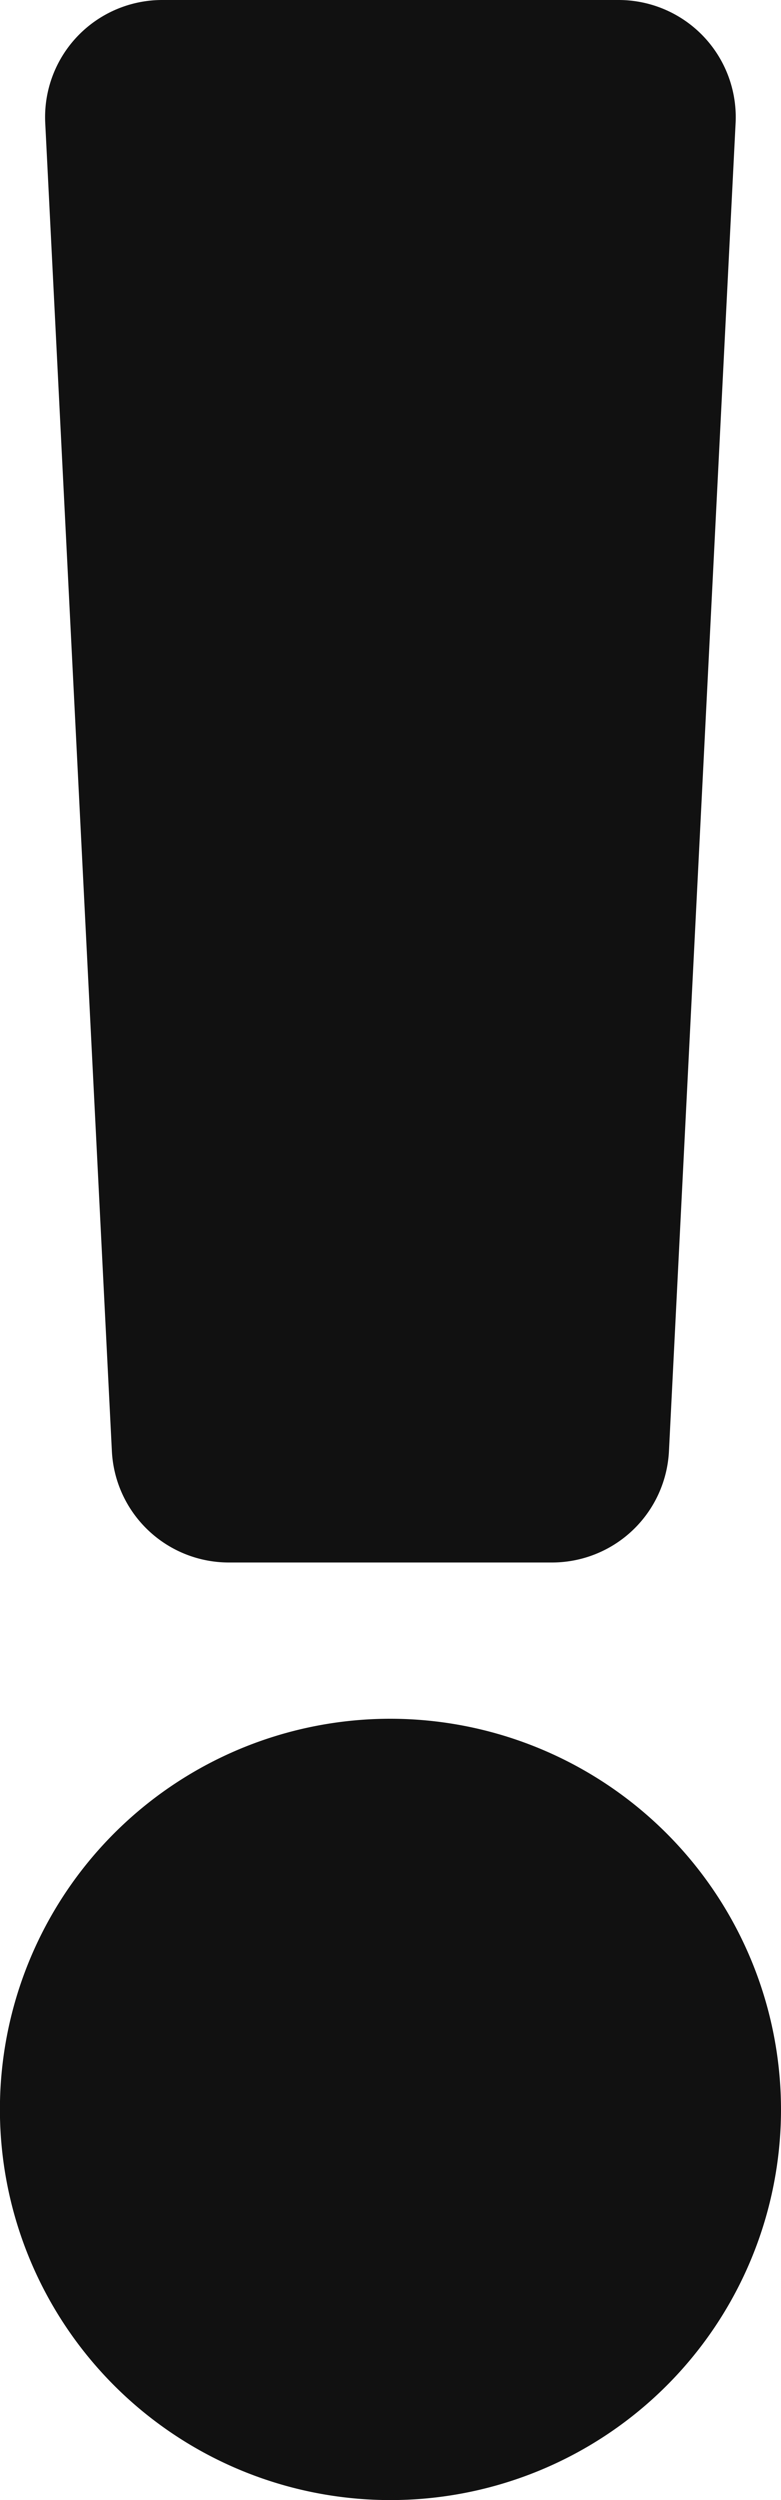 <svg xmlns="http://www.w3.org/2000/svg" width="9.375" height="30" viewBox="0 0 9.375 30"><defs><style>.a{fill:#111;}</style></defs><g transform="translate(-16)"><path class="a" d="M25.375,25.313a4.688,4.688,0,1,1-4.687-4.688A4.693,4.693,0,0,1,25.375,25.313ZM16.543,1.477l.8,15.937a1.406,1.406,0,0,0,1.4,1.336h3.887a1.406,1.406,0,0,0,1.4-1.336l.8-15.937A1.406,1.406,0,0,0,23.428,0H17.947A1.406,1.406,0,0,0,16.543,1.477Z"/></g></svg>